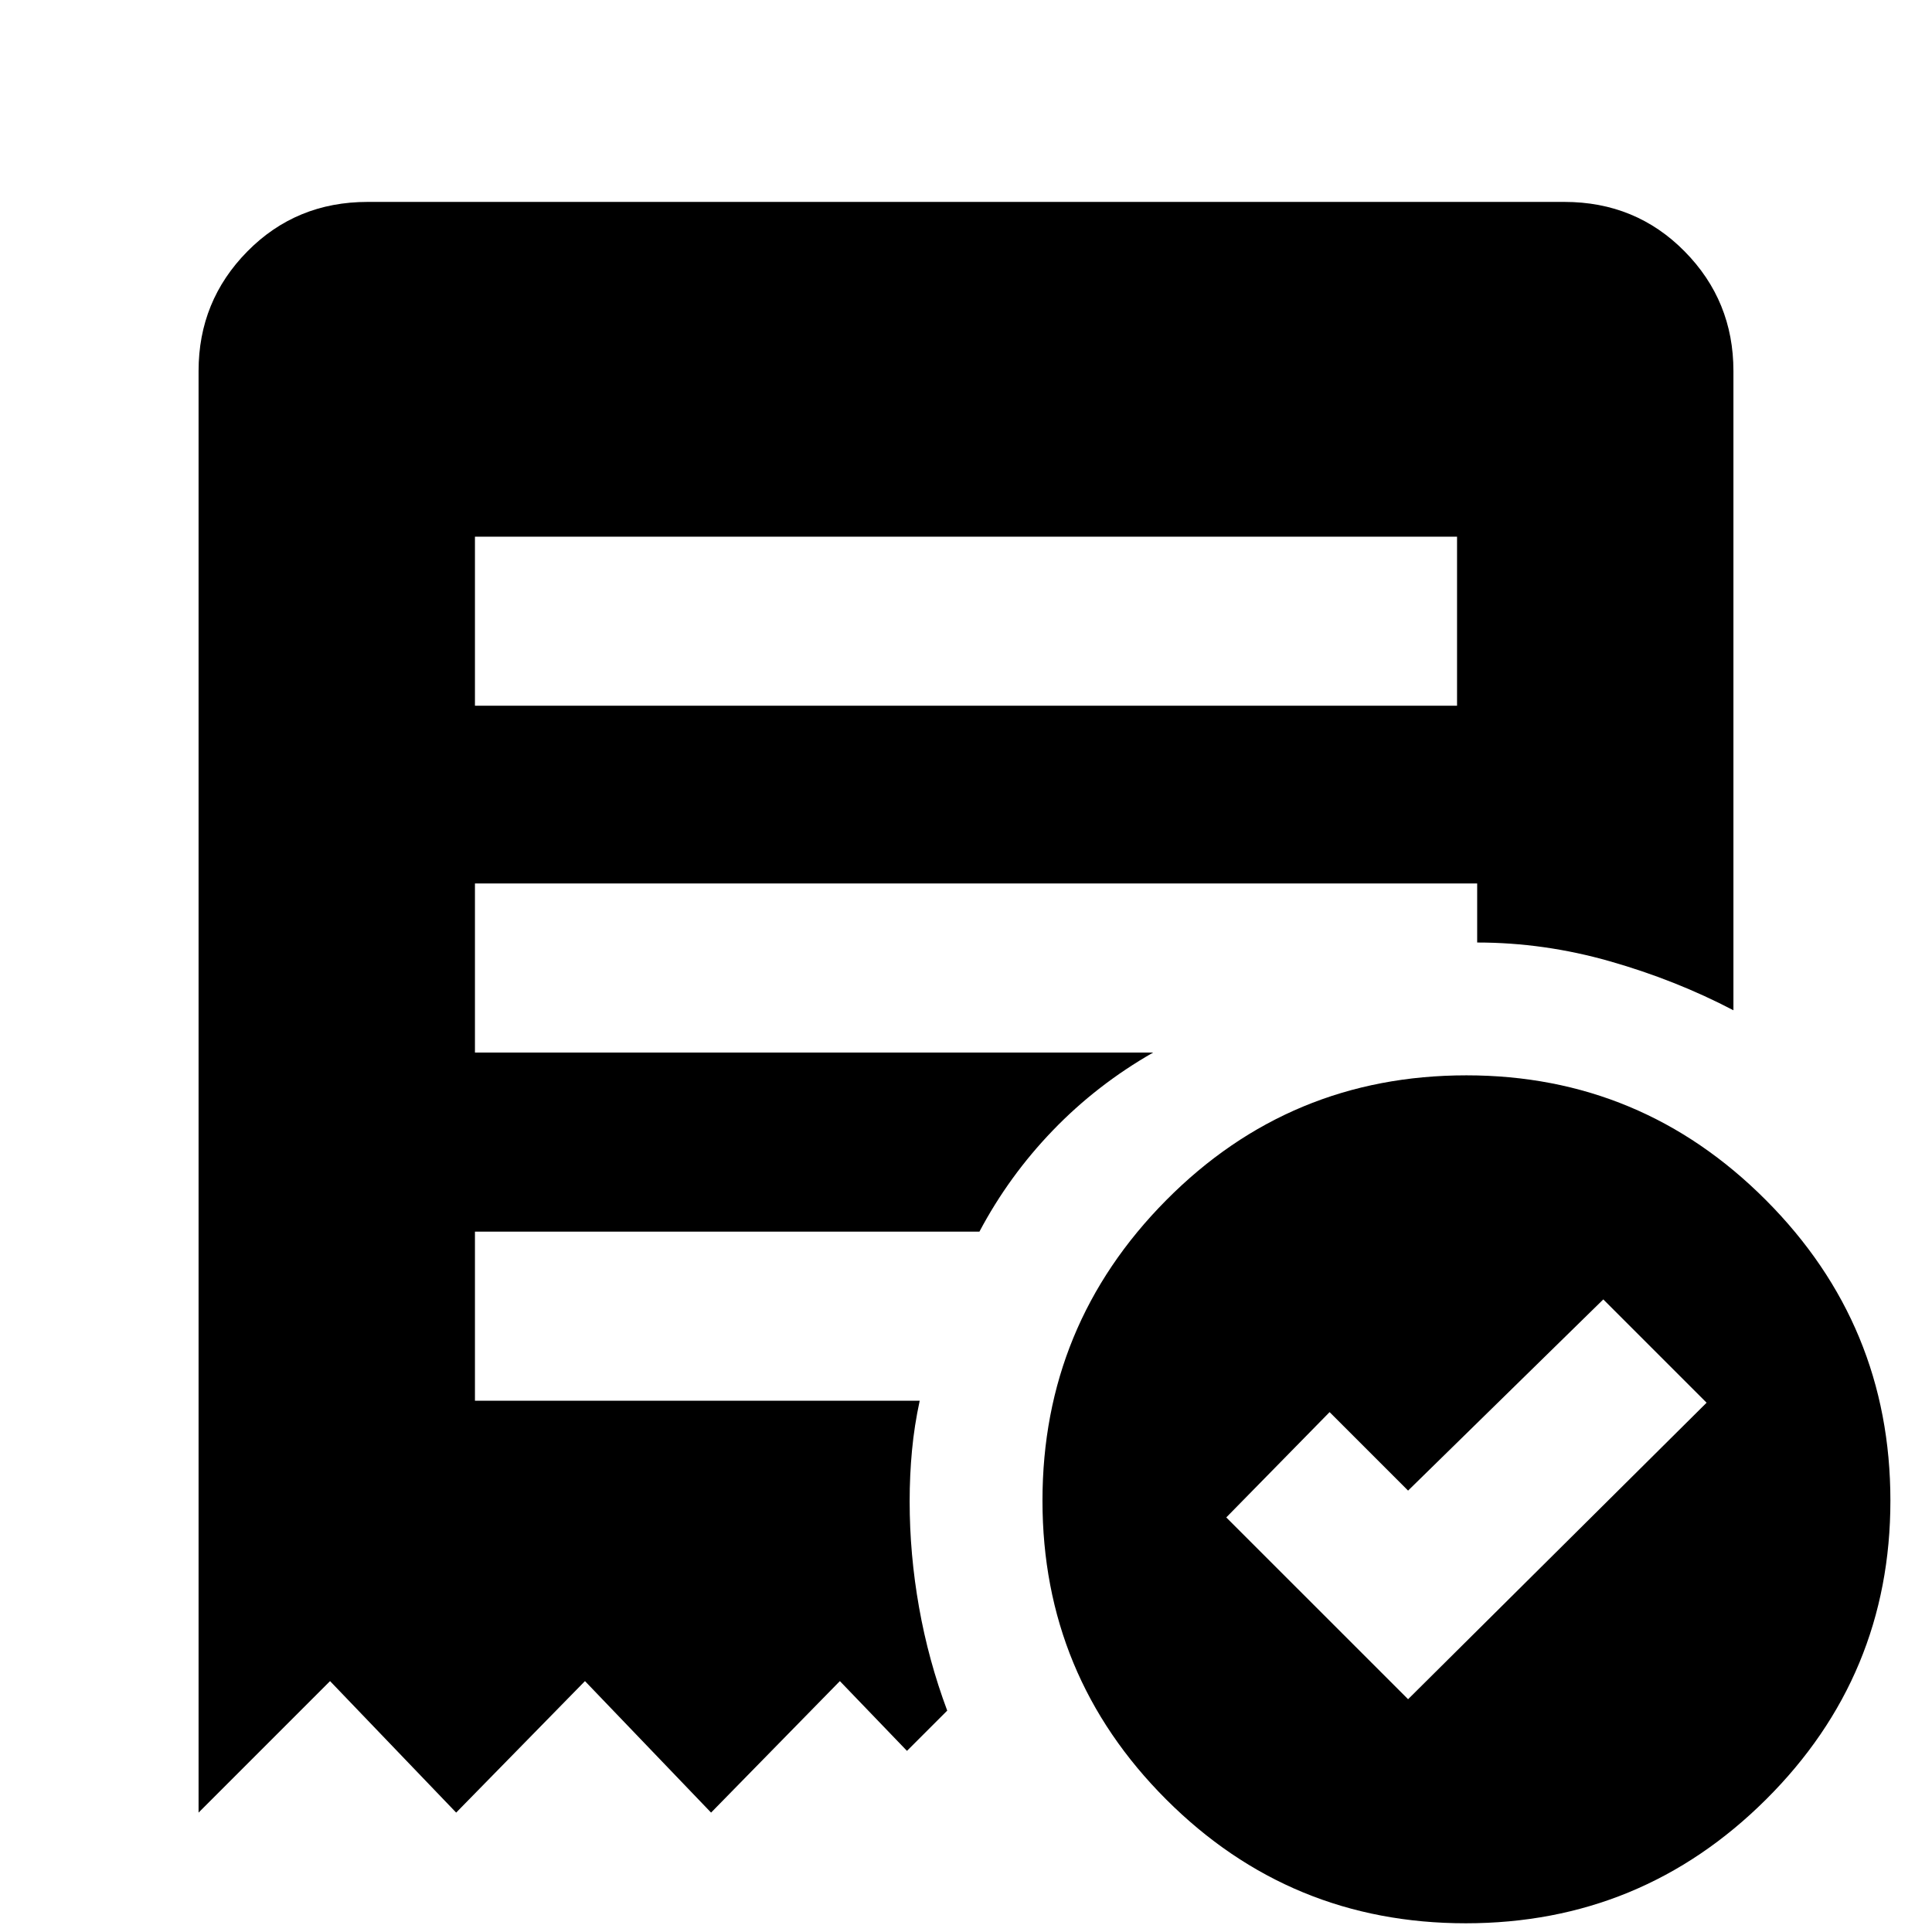 <svg xmlns="http://www.w3.org/2000/svg" height="40" viewBox="0 -960 960 960" width="40"><path d="M699.67-115.67 848-263l-51.33-51.33-97 95-39-39L609.33-206l90.34 90.33ZM236-609.33h488v-84H236v84Zm492.33 605q-87.33 0-148.83-61.5-61.5-61.5-61.5-148.5 0-87.29 61.49-149.31 61.5-62.03 149.18-62.03 87 0 148.83 62.03 61.83 62.02 61.83 149.31 0 87-61.83 148.5T728.33-4.33Zm-629.66-55v-716.34q0-34.83 24.25-59.41 24.25-24.59 59.75-24.59h594.66q35.5 0 59.75 24.59 24.25 24.58 24.25 59.41V-458q-28.66-15-61.34-24.33-32.69-9.34-65.99-9.34V-521H236v84h337q-28 16-49.83 38.67-21.84 22.66-36.5 50.33H236v84h221q-2.67 12.33-3.83 24.67Q452-227 452-214q0 26.33 4.67 52.67 4.66 26.33 14 51.33l-20 20-33.34-34.67-64 65.34-62.66-65.34-64 65.34L164-124.67 98.67-59.33Z"/></svg>